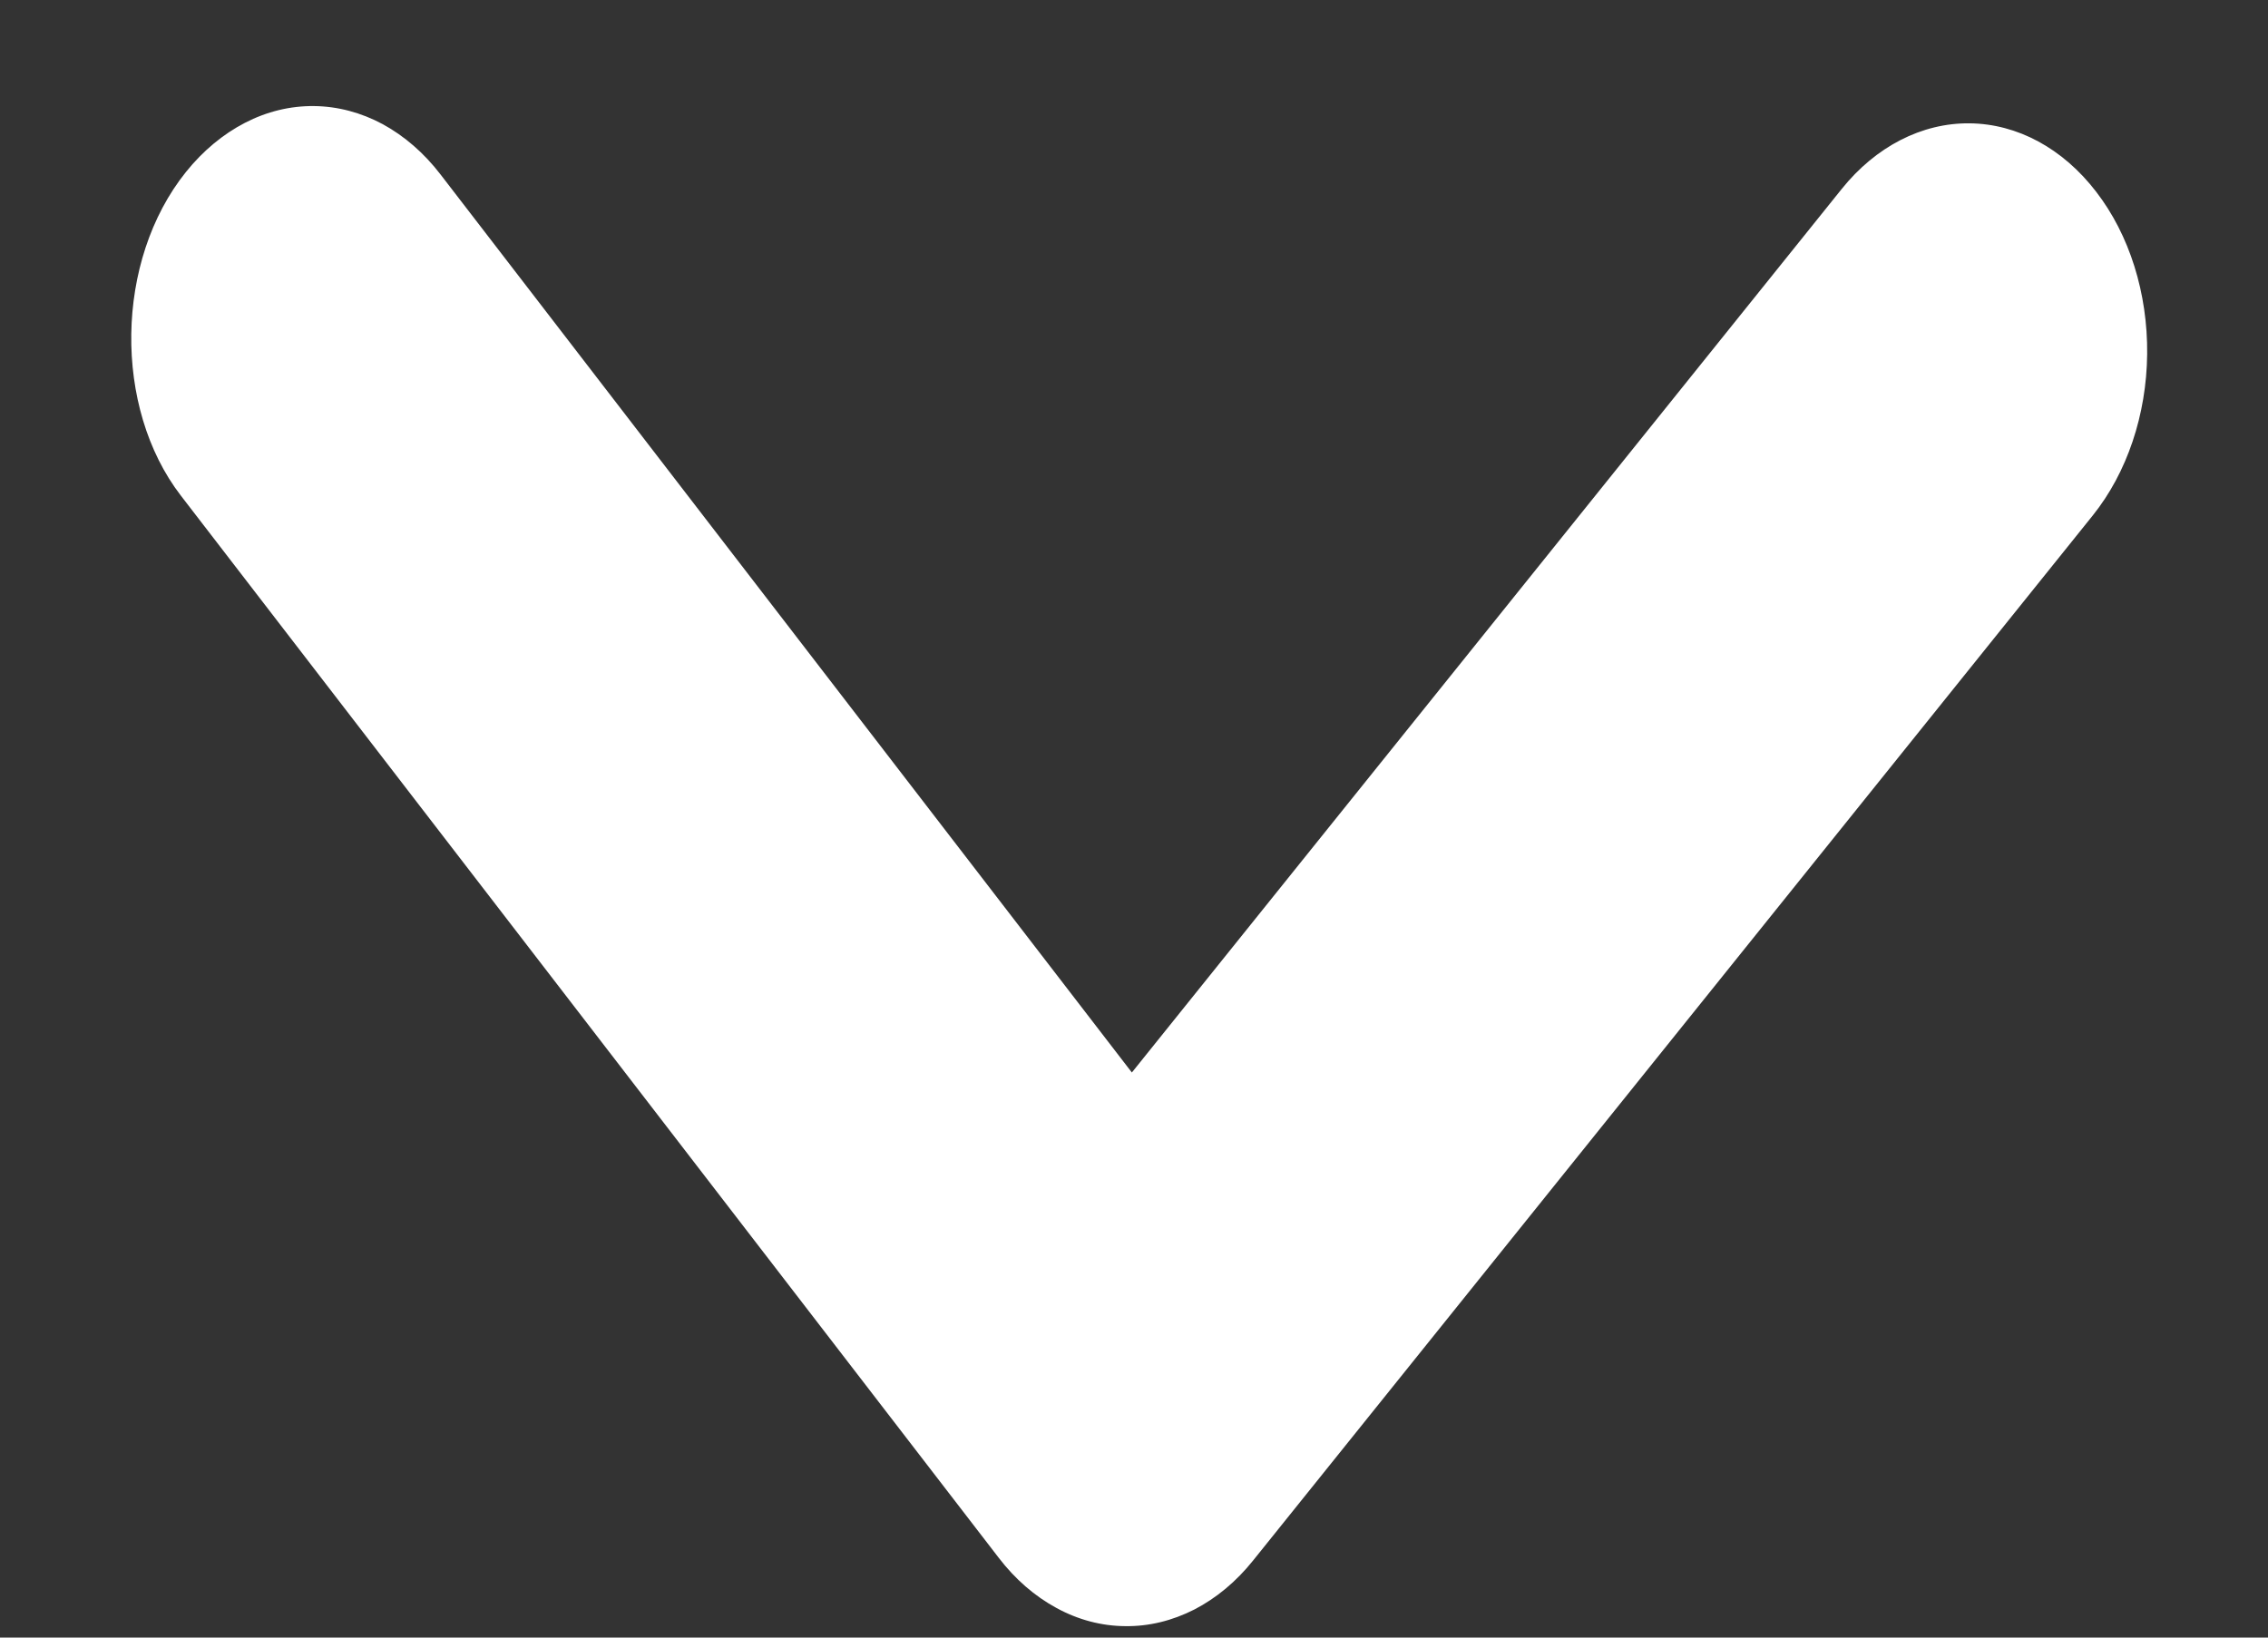 <svg width="18" height="13" viewBox="0 0 18 13" fill="none" xmlns="http://www.w3.org/2000/svg">
<rect x="0" y="0" width="18" height="13" fill="#333333" stroke="none"/>
<path d="M1.476 1.365C1.611 1.197 1.77 1.065 1.944 0.975C2.118 0.885 2.304 0.84 2.492 0.842C2.68 0.844 2.865 0.893 3.038 0.986C3.21 1.08 3.366 1.215 3.497 1.386L8.983 8.514L14.616 1.501C14.887 1.163 15.253 0.975 15.632 0.979C16.011 0.983 16.372 1.178 16.636 1.522C16.901 1.865 17.046 2.329 17.041 2.811C17.036 3.293 16.881 3.753 16.61 4.091L9.946 12.387C9.812 12.555 9.653 12.687 9.479 12.777C9.304 12.866 9.118 12.912 8.93 12.909C8.743 12.908 8.557 12.859 8.385 12.765C8.213 12.672 8.057 12.537 7.926 12.366L1.435 3.934C0.898 3.236 0.91 2.07 1.476 1.365Z" fill="white"/>
</svg>

